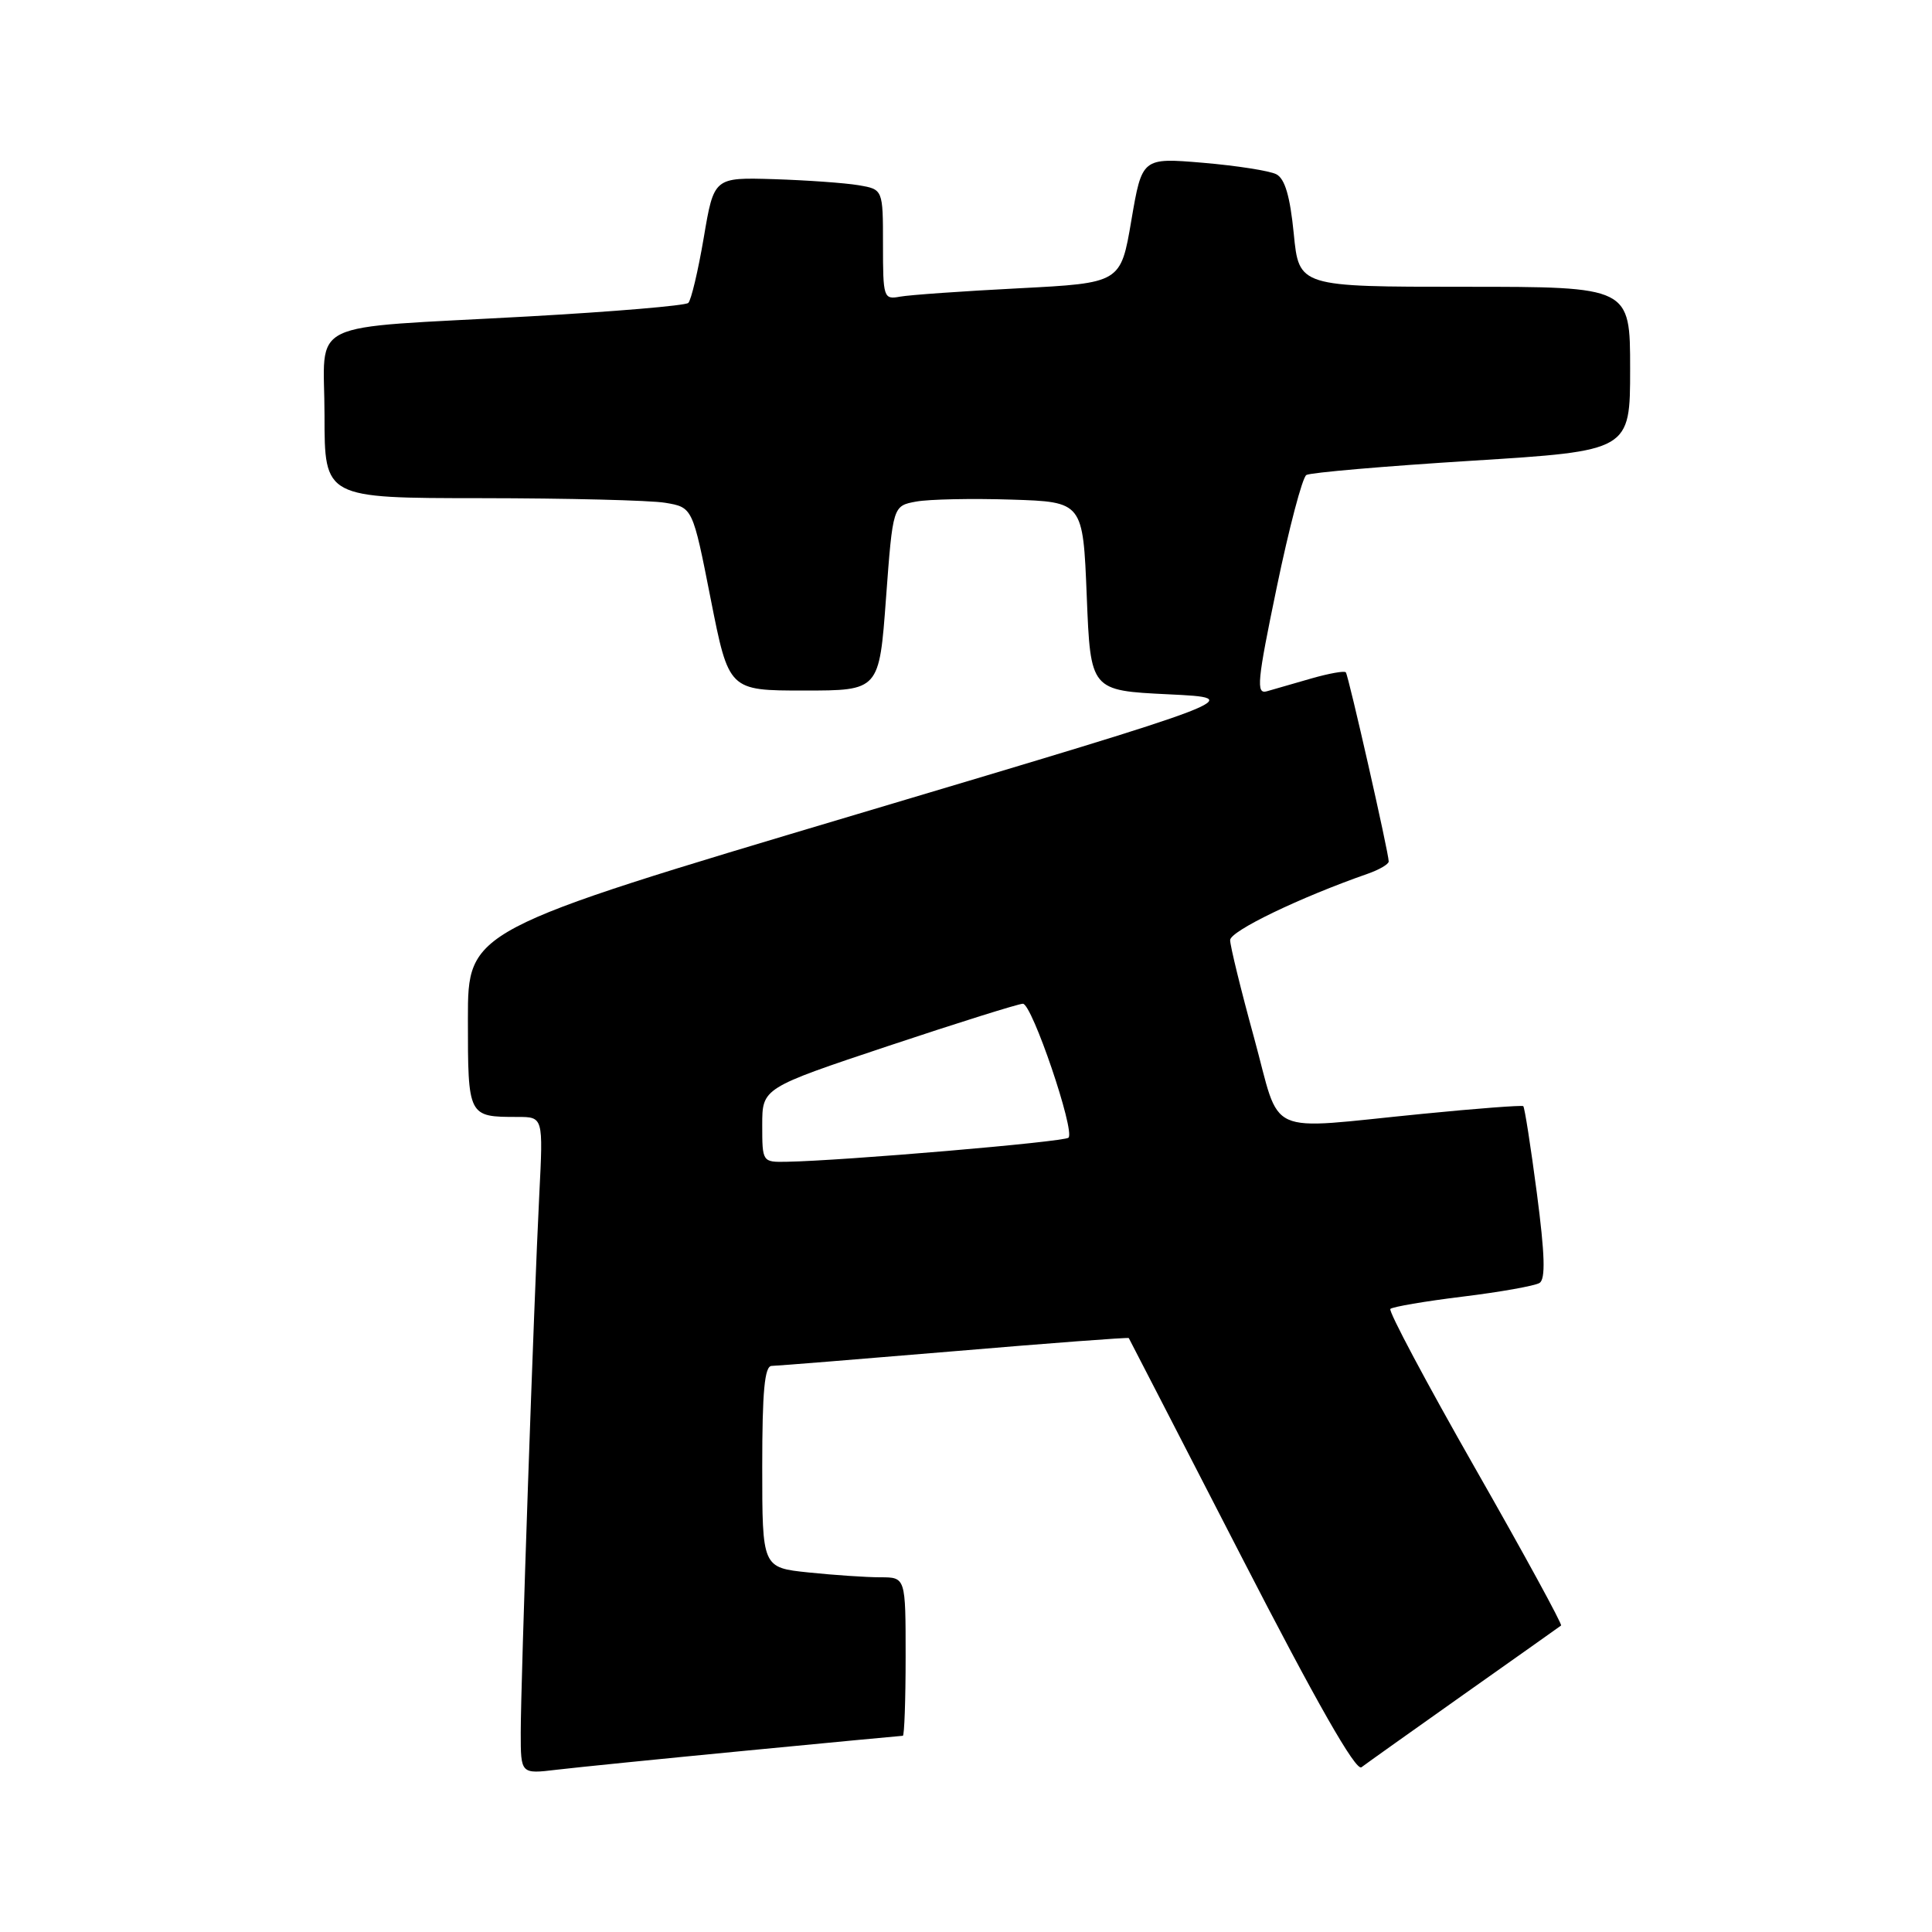 <?xml version="1.0" encoding="UTF-8" standalone="no"?>
<!DOCTYPE svg PUBLIC "-//W3C//DTD SVG 1.1//EN" "http://www.w3.org/Graphics/SVG/1.1/DTD/svg11.dtd" >
<svg xmlns="http://www.w3.org/2000/svg" xmlns:xlink="http://www.w3.org/1999/xlink" version="1.1" viewBox="0 0 256 256">
 <g >
 <path fill="currentColor"
d=" M 98.88 231.97 C 110.09 230.89 119.43 230.00 119.63 230.00 C 119.83 230.00 120.00 225.28 120.00 219.50 C 120.00 209.00 120.00 209.00 116.65 209.00 C 114.80 209.00 110.53 208.71 107.15 208.36 C 101.00 207.72 101.00 207.72 101.00 194.36 C 101.00 184.35 101.31 181.00 102.25 180.99 C 102.94 180.98 113.84 180.10 126.47 179.04 C 139.10 177.97 149.50 177.19 149.57 177.30 C 149.64 177.41 156.35 190.44 164.49 206.25 C 174.42 225.55 179.65 234.73 180.40 234.17 C 181.00 233.71 187.12 229.36 194.00 224.49 C 200.88 219.63 206.66 215.54 206.85 215.39 C 207.04 215.25 201.92 205.86 195.46 194.54 C 189.00 183.21 183.95 173.72 184.23 173.44 C 184.51 173.16 188.82 172.42 193.81 171.81 C 198.80 171.20 203.38 170.38 203.99 170.00 C 204.81 169.50 204.71 166.26 203.64 158.08 C 202.83 151.90 202.02 146.72 201.84 146.57 C 201.65 146.43 195.65 146.88 188.50 147.59 C 167.20 149.68 169.84 150.88 166.16 137.47 C 164.42 131.14 163.00 125.33 163.00 124.57 C 163.00 123.37 172.23 118.92 181.25 115.77 C 182.76 115.24 184.01 114.51 184.01 114.15 C 184.04 113.13 178.69 89.55 178.33 89.09 C 178.16 88.86 176.10 89.23 173.76 89.90 C 171.42 90.58 168.76 91.34 167.86 91.60 C 166.42 92.01 166.58 90.30 169.18 77.80 C 170.81 69.95 172.57 63.26 173.10 62.94 C 173.62 62.62 183.48 61.77 195.02 61.05 C 216.00 59.74 216.00 59.74 216.00 48.87 C 216.00 38.00 216.00 38.00 194.06 38.00 C 172.12 38.00 172.12 38.00 171.43 30.96 C 170.94 26.01 170.26 23.68 169.12 23.09 C 168.23 22.63 163.86 21.95 159.41 21.57 C 151.33 20.89 151.33 20.89 149.91 29.20 C 148.50 37.50 148.50 37.50 135.00 38.20 C 127.58 38.58 120.49 39.08 119.25 39.31 C 117.08 39.71 117.00 39.45 117.00 32.41 C 117.00 25.09 117.00 25.09 113.75 24.54 C 111.96 24.24 106.92 23.88 102.55 23.74 C 94.60 23.50 94.60 23.50 93.25 31.50 C 92.50 35.90 91.58 39.79 91.20 40.14 C 90.81 40.50 81.28 41.30 70.00 41.93 C 39.85 43.61 43.00 42.08 43.00 55.05 C 43.00 66.00 43.00 66.00 63.75 66.01 C 75.16 66.02 86.14 66.29 88.14 66.62 C 91.78 67.23 91.78 67.23 94.17 79.36 C 96.57 91.50 96.57 91.50 106.53 91.50 C 116.50 91.50 116.50 91.50 117.40 79.27 C 118.31 67.03 118.31 67.03 121.40 66.46 C 123.11 66.15 128.78 66.03 134.00 66.20 C 143.50 66.50 143.50 66.50 144.00 79.00 C 144.50 91.50 144.50 91.50 154.83 92.00 C 165.16 92.50 165.16 92.50 113.58 107.88 C 62.00 123.26 62.00 123.26 62.00 135.02 C 62.00 147.98 62.01 148.00 68.57 148.00 C 71.98 148.00 71.98 148.00 71.46 158.25 C 70.74 172.49 69.00 222.93 69.00 229.59 C 69.00 235.07 69.00 235.07 73.75 234.50 C 76.36 234.19 87.67 233.05 98.88 231.97 Z  M 101.00 149.08 C 101.00 144.17 101.00 144.17 117.75 138.58 C 126.96 135.51 134.97 133.00 135.54 133.00 C 136.75 133.00 142.48 149.86 141.58 150.75 C 141.03 151.31 111.66 153.81 104.25 153.94 C 101.02 154.00 101.00 153.98 101.00 149.08 Z "/>
</g>
</svg>